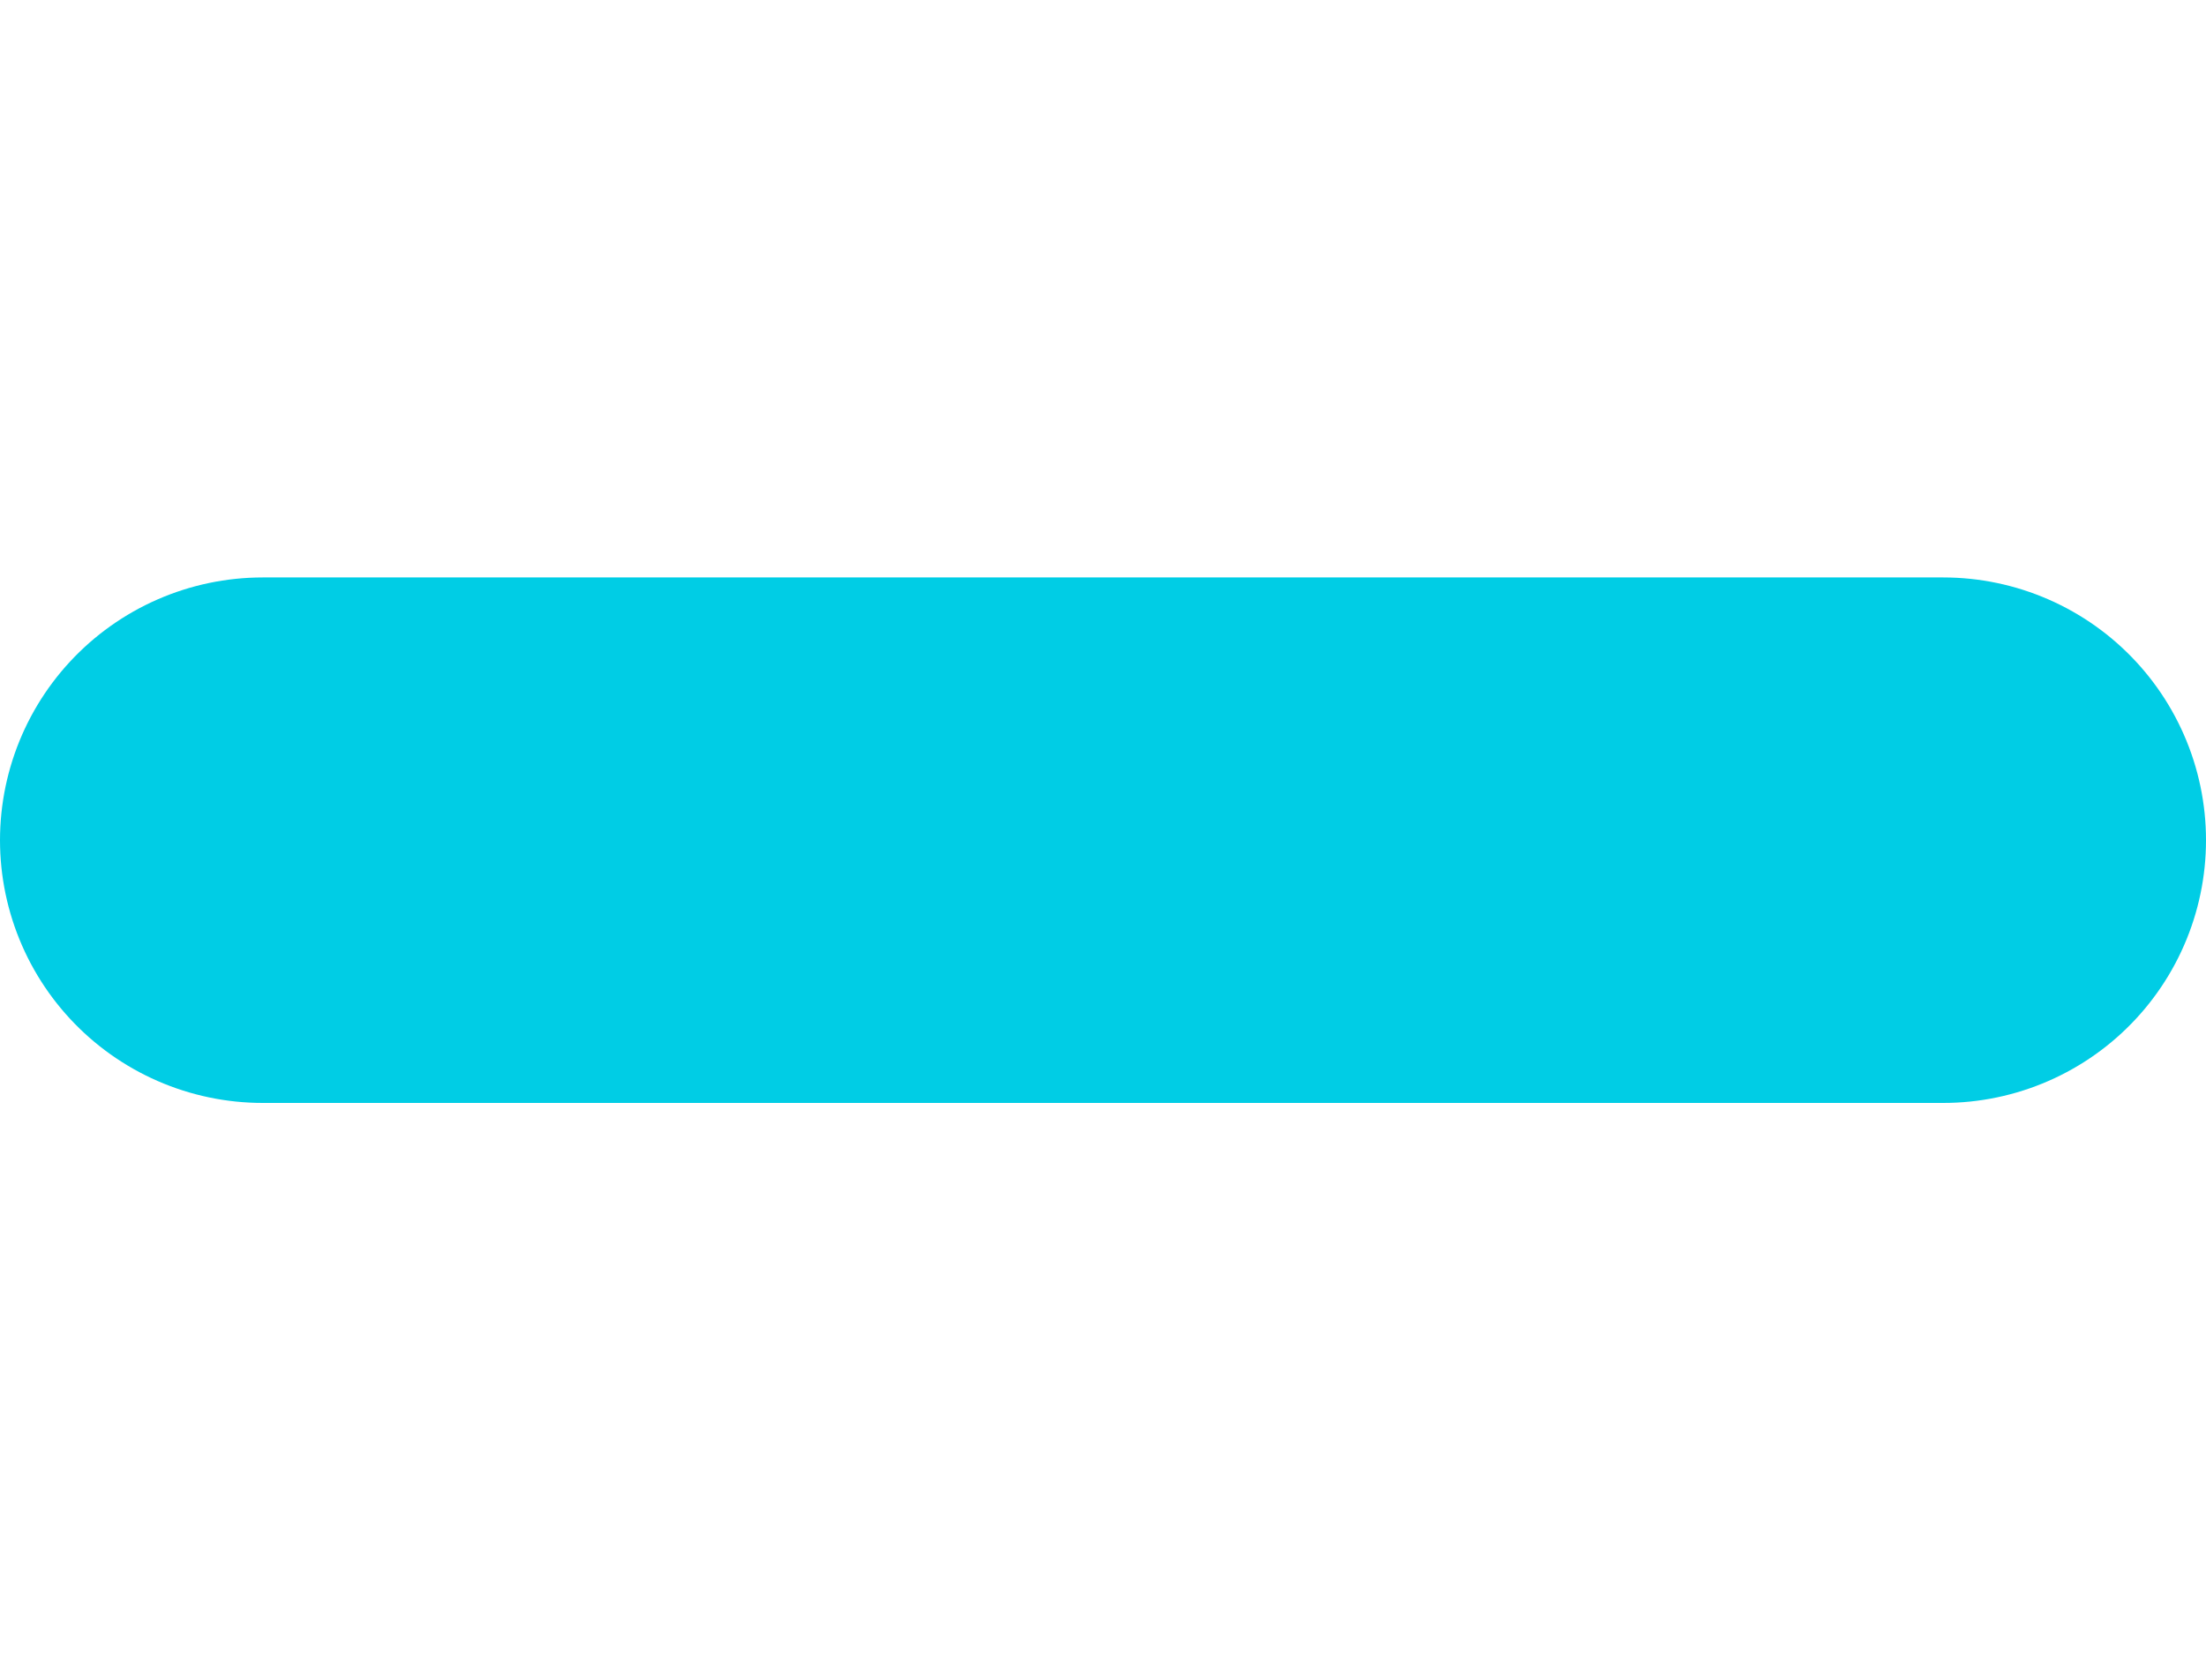 <svg xmlns="http://www.w3.org/2000/svg" viewBox="0 0 14.44 11"><g fill="none" data-name="レイヤー 2"><path stroke="#00cde5" stroke-linecap="round" stroke-linejoin="round" stroke-width="3.44" d="M1.72 5.5h11"/><path d="M7.22 11V0"/></g></svg>
